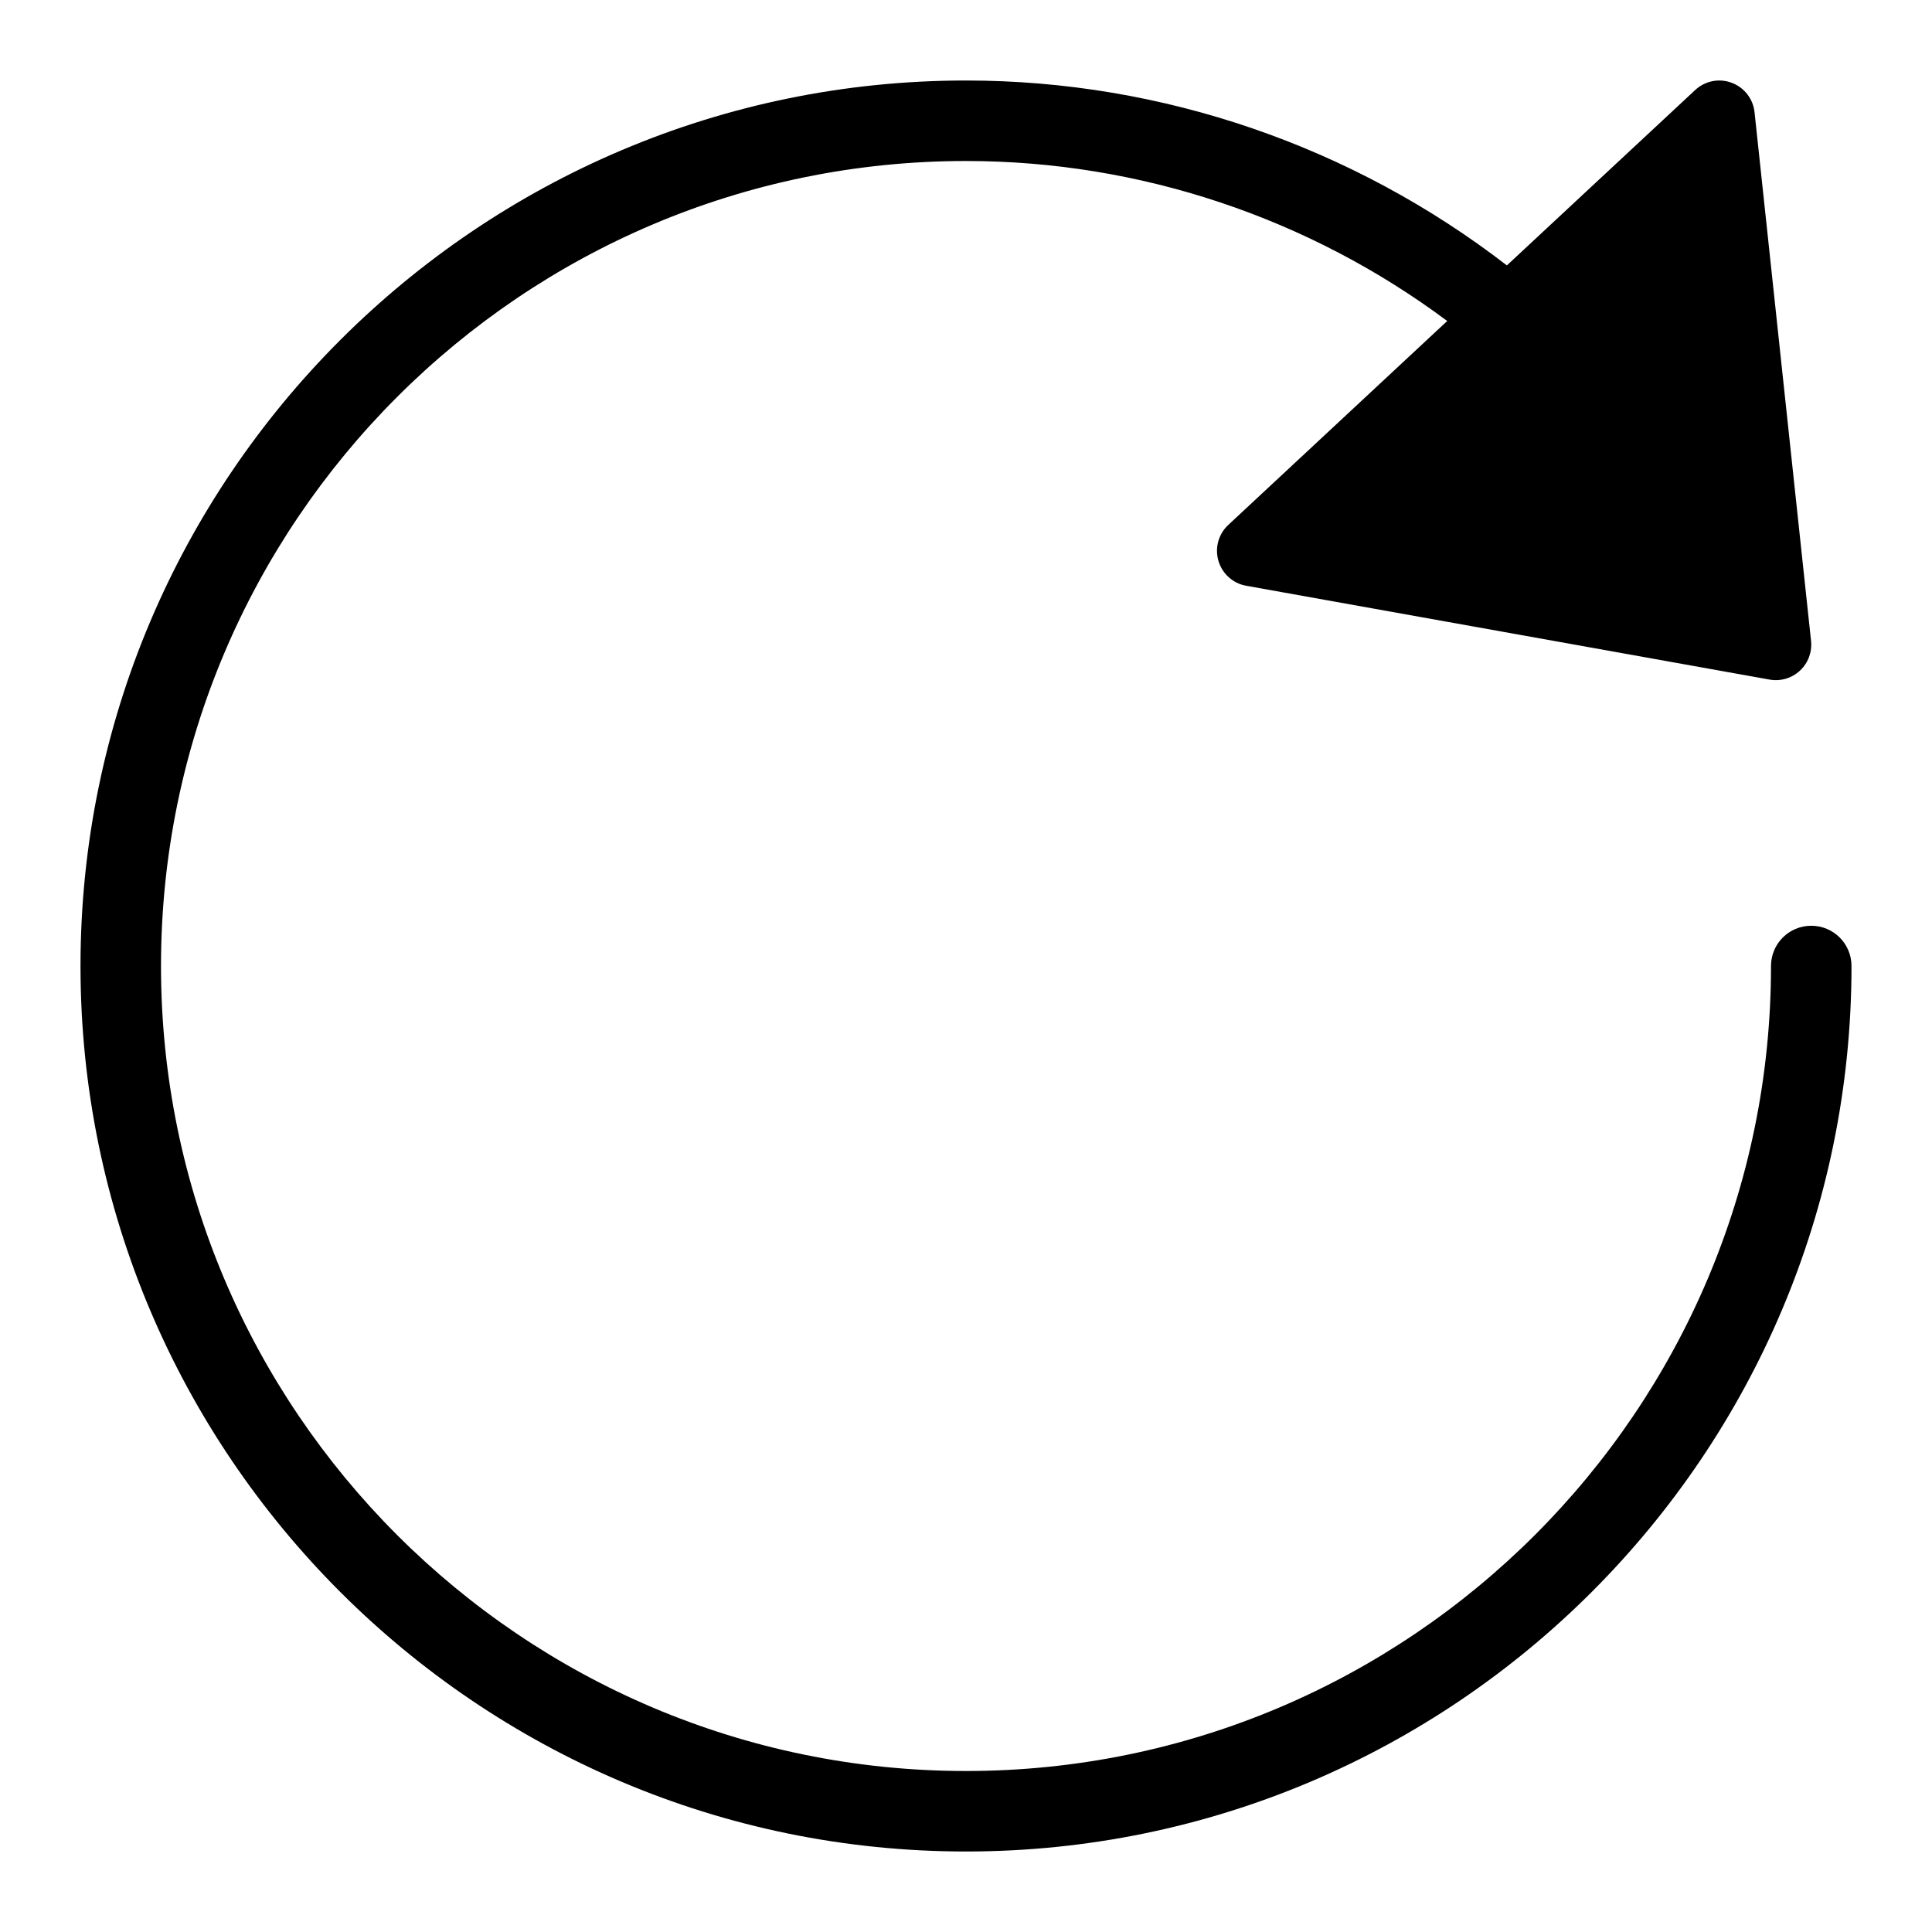 <?xml version="1.0" encoding="utf-8"?>
<!-- Generator: Adobe Illustrator 19.2.1, SVG Export Plug-In . SVG Version: 6.00 Build 0)  -->
<!DOCTYPE svg PUBLIC "-//W3C//DTD SVG 1.1//EN" "http://www.w3.org/Graphics/SVG/1.1/DTD/svg11.dtd">
<svg version="1.1" id="Layer_1" xmlns="http://www.w3.org/2000/svg" xmlns:xlink="http://www.w3.org/1999/xlink" x="0px" y="0px"
	 width="48px" height="48px" viewBox="0 0 48 48" enable-background="new 0 0 48 48" xml:space="preserve">
<path d="M30.272,13.935c0.094,0.32,0.361,0.56,0.689,0.618l13.003,2.331c0.26,0.048,0.545-0.026,0.756-0.223
	c0.203-0.188,0.304-0.462,0.275-0.738L43.591,2.788c-0.035-0.331-0.255-0.615-0.568-0.731c-0.312-0.119-0.664-0.047-0.908,0.181
	l-4.677,4.356C33.616,3.645,28.894,2,24,2C11.869,2,2,11.869,2,24s9.869,22,22,22s22-9.869,22-22c0-0.553-0.447-1-1-1s-1,0.447-1,1
	c0,11.028-8.972,20-20,20S4,35.028,4,24S12.972,4,24,4c4.337,0,8.527,1.42,11.956,3.975l-5.44,5.067
	C30.272,13.269,30.177,13.615,30.272,13.935z"/>
</svg>
